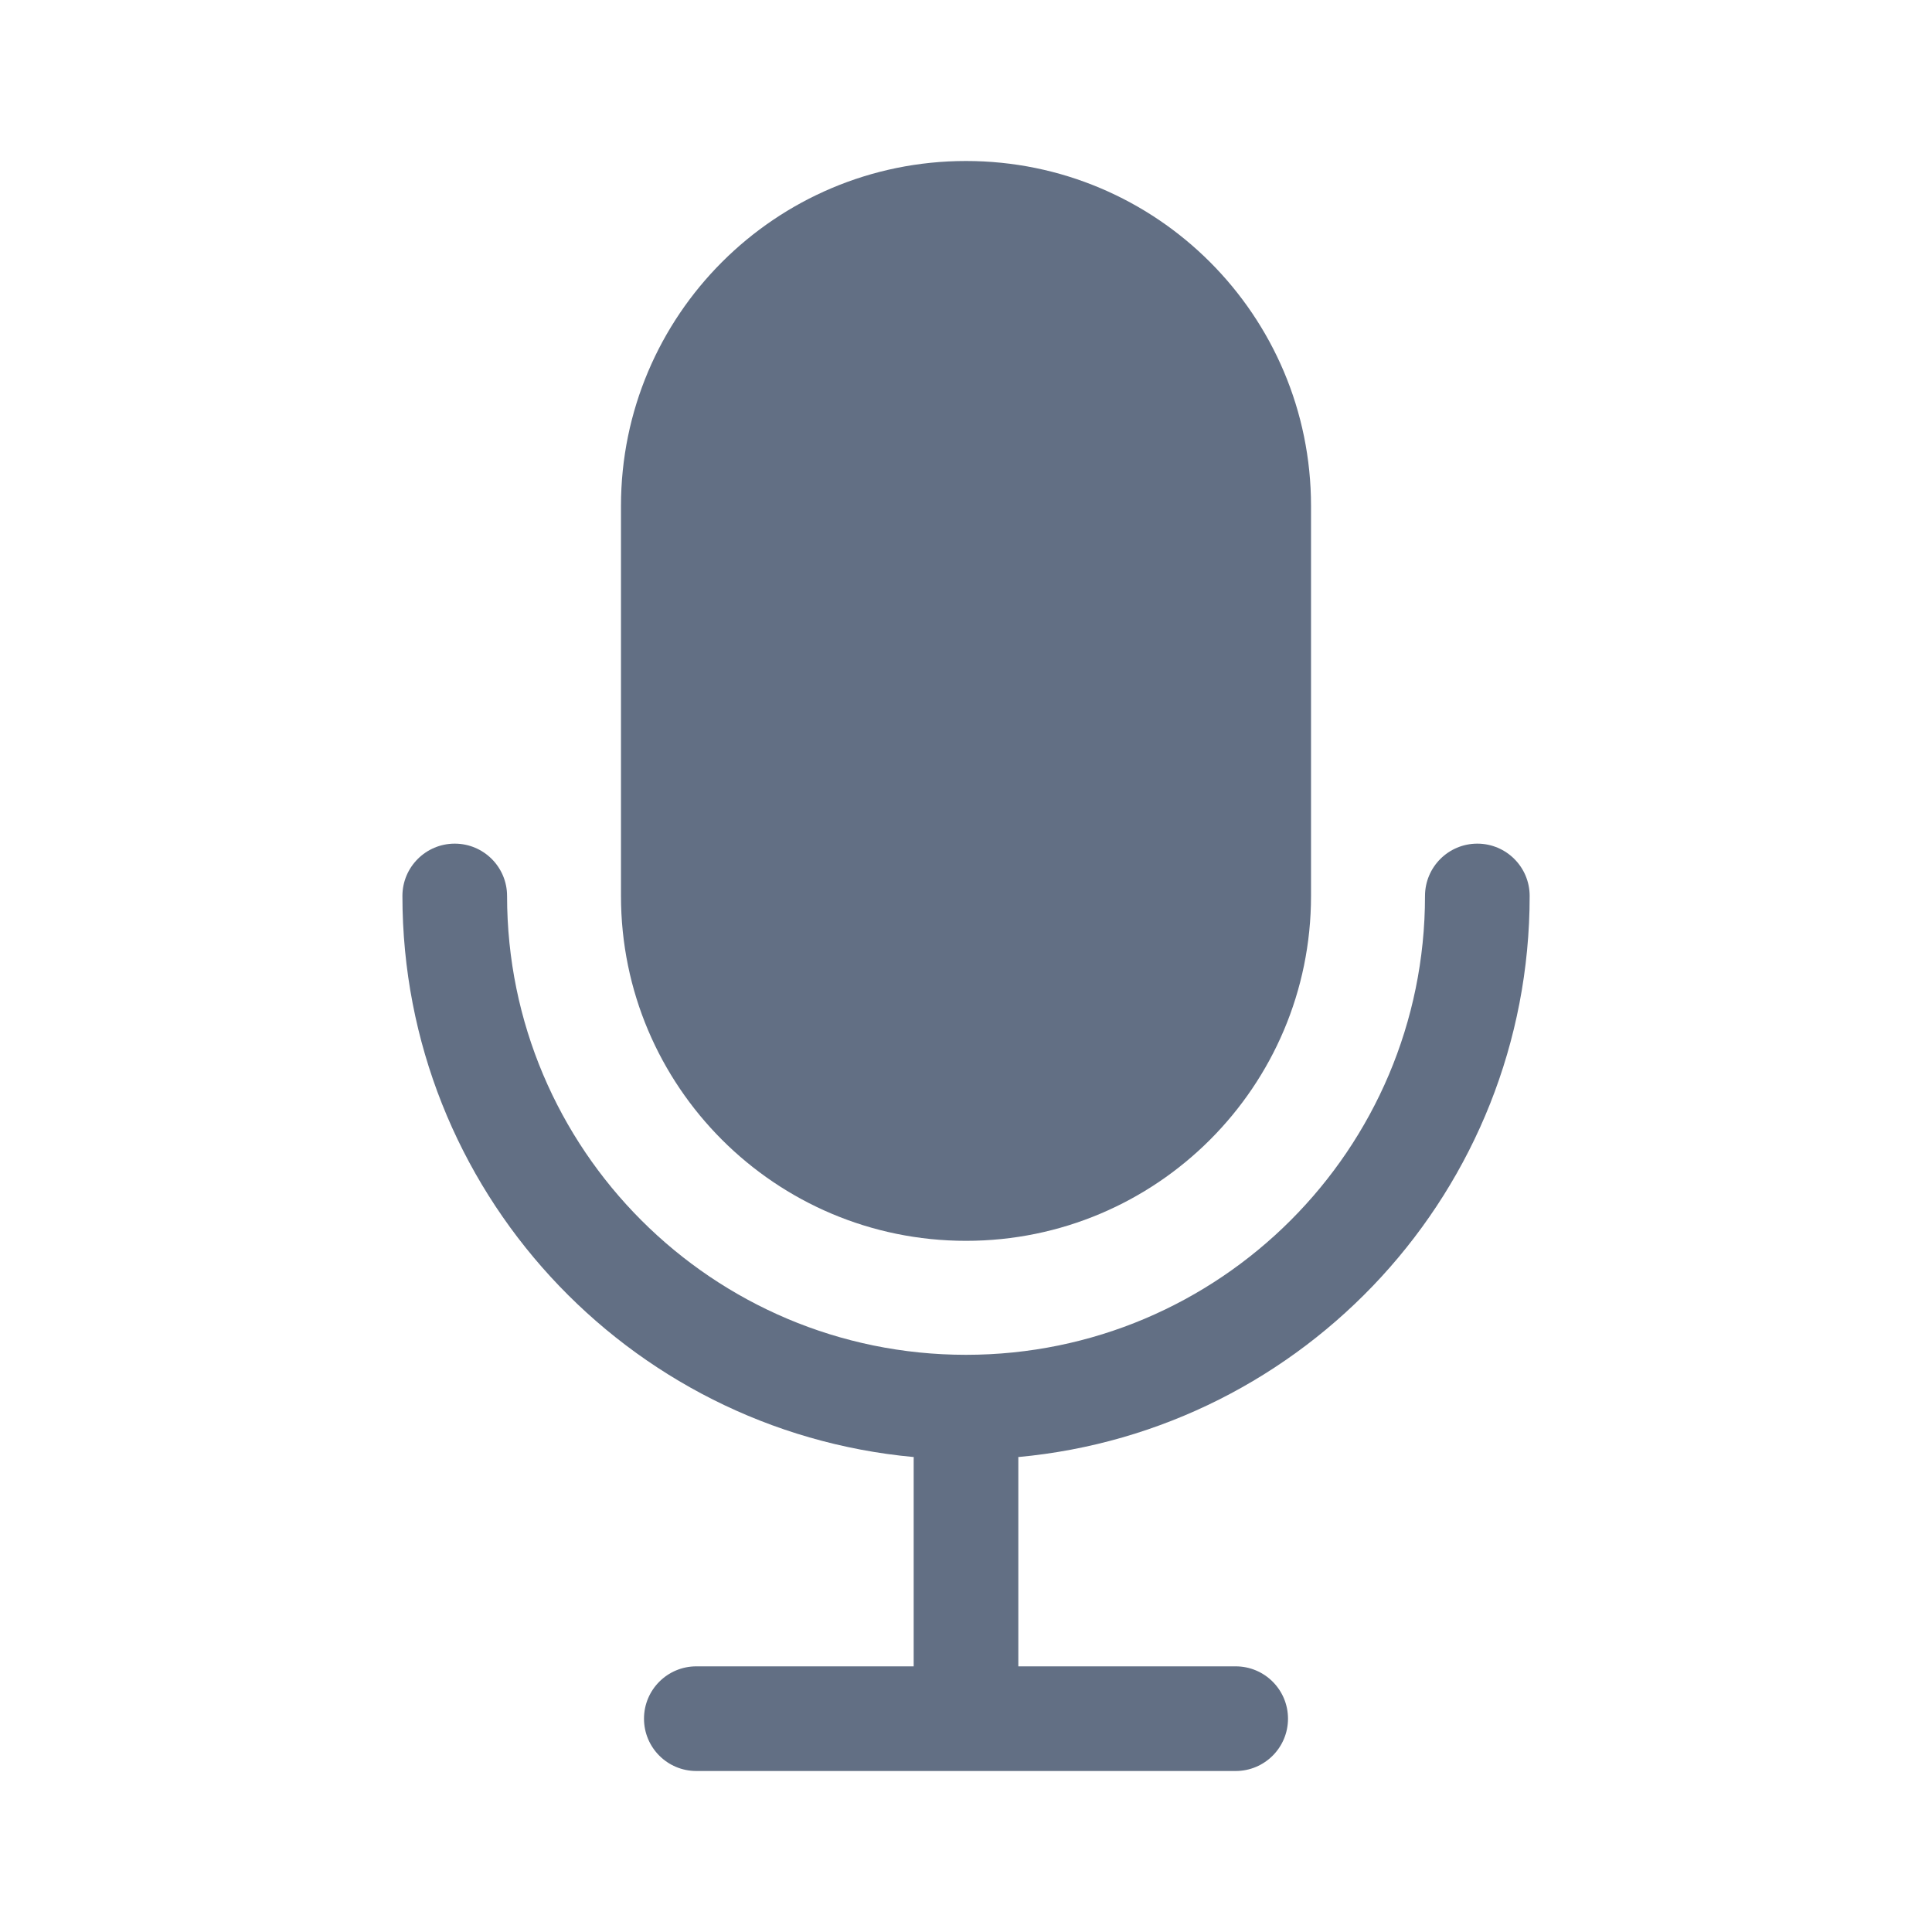 <svg width="24" height="24" viewBox="0 0 24 24" fill="none" xmlns="http://www.w3.org/2000/svg">
<path d="M12 2C9.633 2 7.714 3.918 7.714 6.285V11.13C7.714 13.496 9.633 15.414 12 15.414C14.367 15.414 16.286 13.496 16.286 11.13V6.285C16.286 3.918 14.367 2 12 2Z" fill="#626F84"/>
<path d="M6.299 11.13C6.299 10.771 6.008 10.48 5.649 10.48C5.29 10.48 4.999 10.771 4.999 11.13C4.999 14.777 7.788 17.772 11.351 18.1C11.35 18.11 11.35 18.119 11.35 18.129V20.7H8.65C8.291 20.7 8 20.991 8 21.35C8 21.709 8.291 22 8.65 22H15.35C15.709 22 16 21.709 16 21.35C16 20.991 15.709 20.7 15.35 20.7H12.65V18.129C12.65 18.123 12.65 18.117 12.65 18.111C12.65 18.107 12.65 18.103 12.649 18.1C16.212 17.772 19.002 14.777 19.002 11.13C19.002 10.771 18.711 10.48 18.352 10.48C17.993 10.48 17.702 10.771 17.702 11.13C17.702 14.278 15.149 16.83 12 16.83C8.851 16.83 6.299 14.278 6.299 11.13Z" fill="#626F84"/>
</svg>

